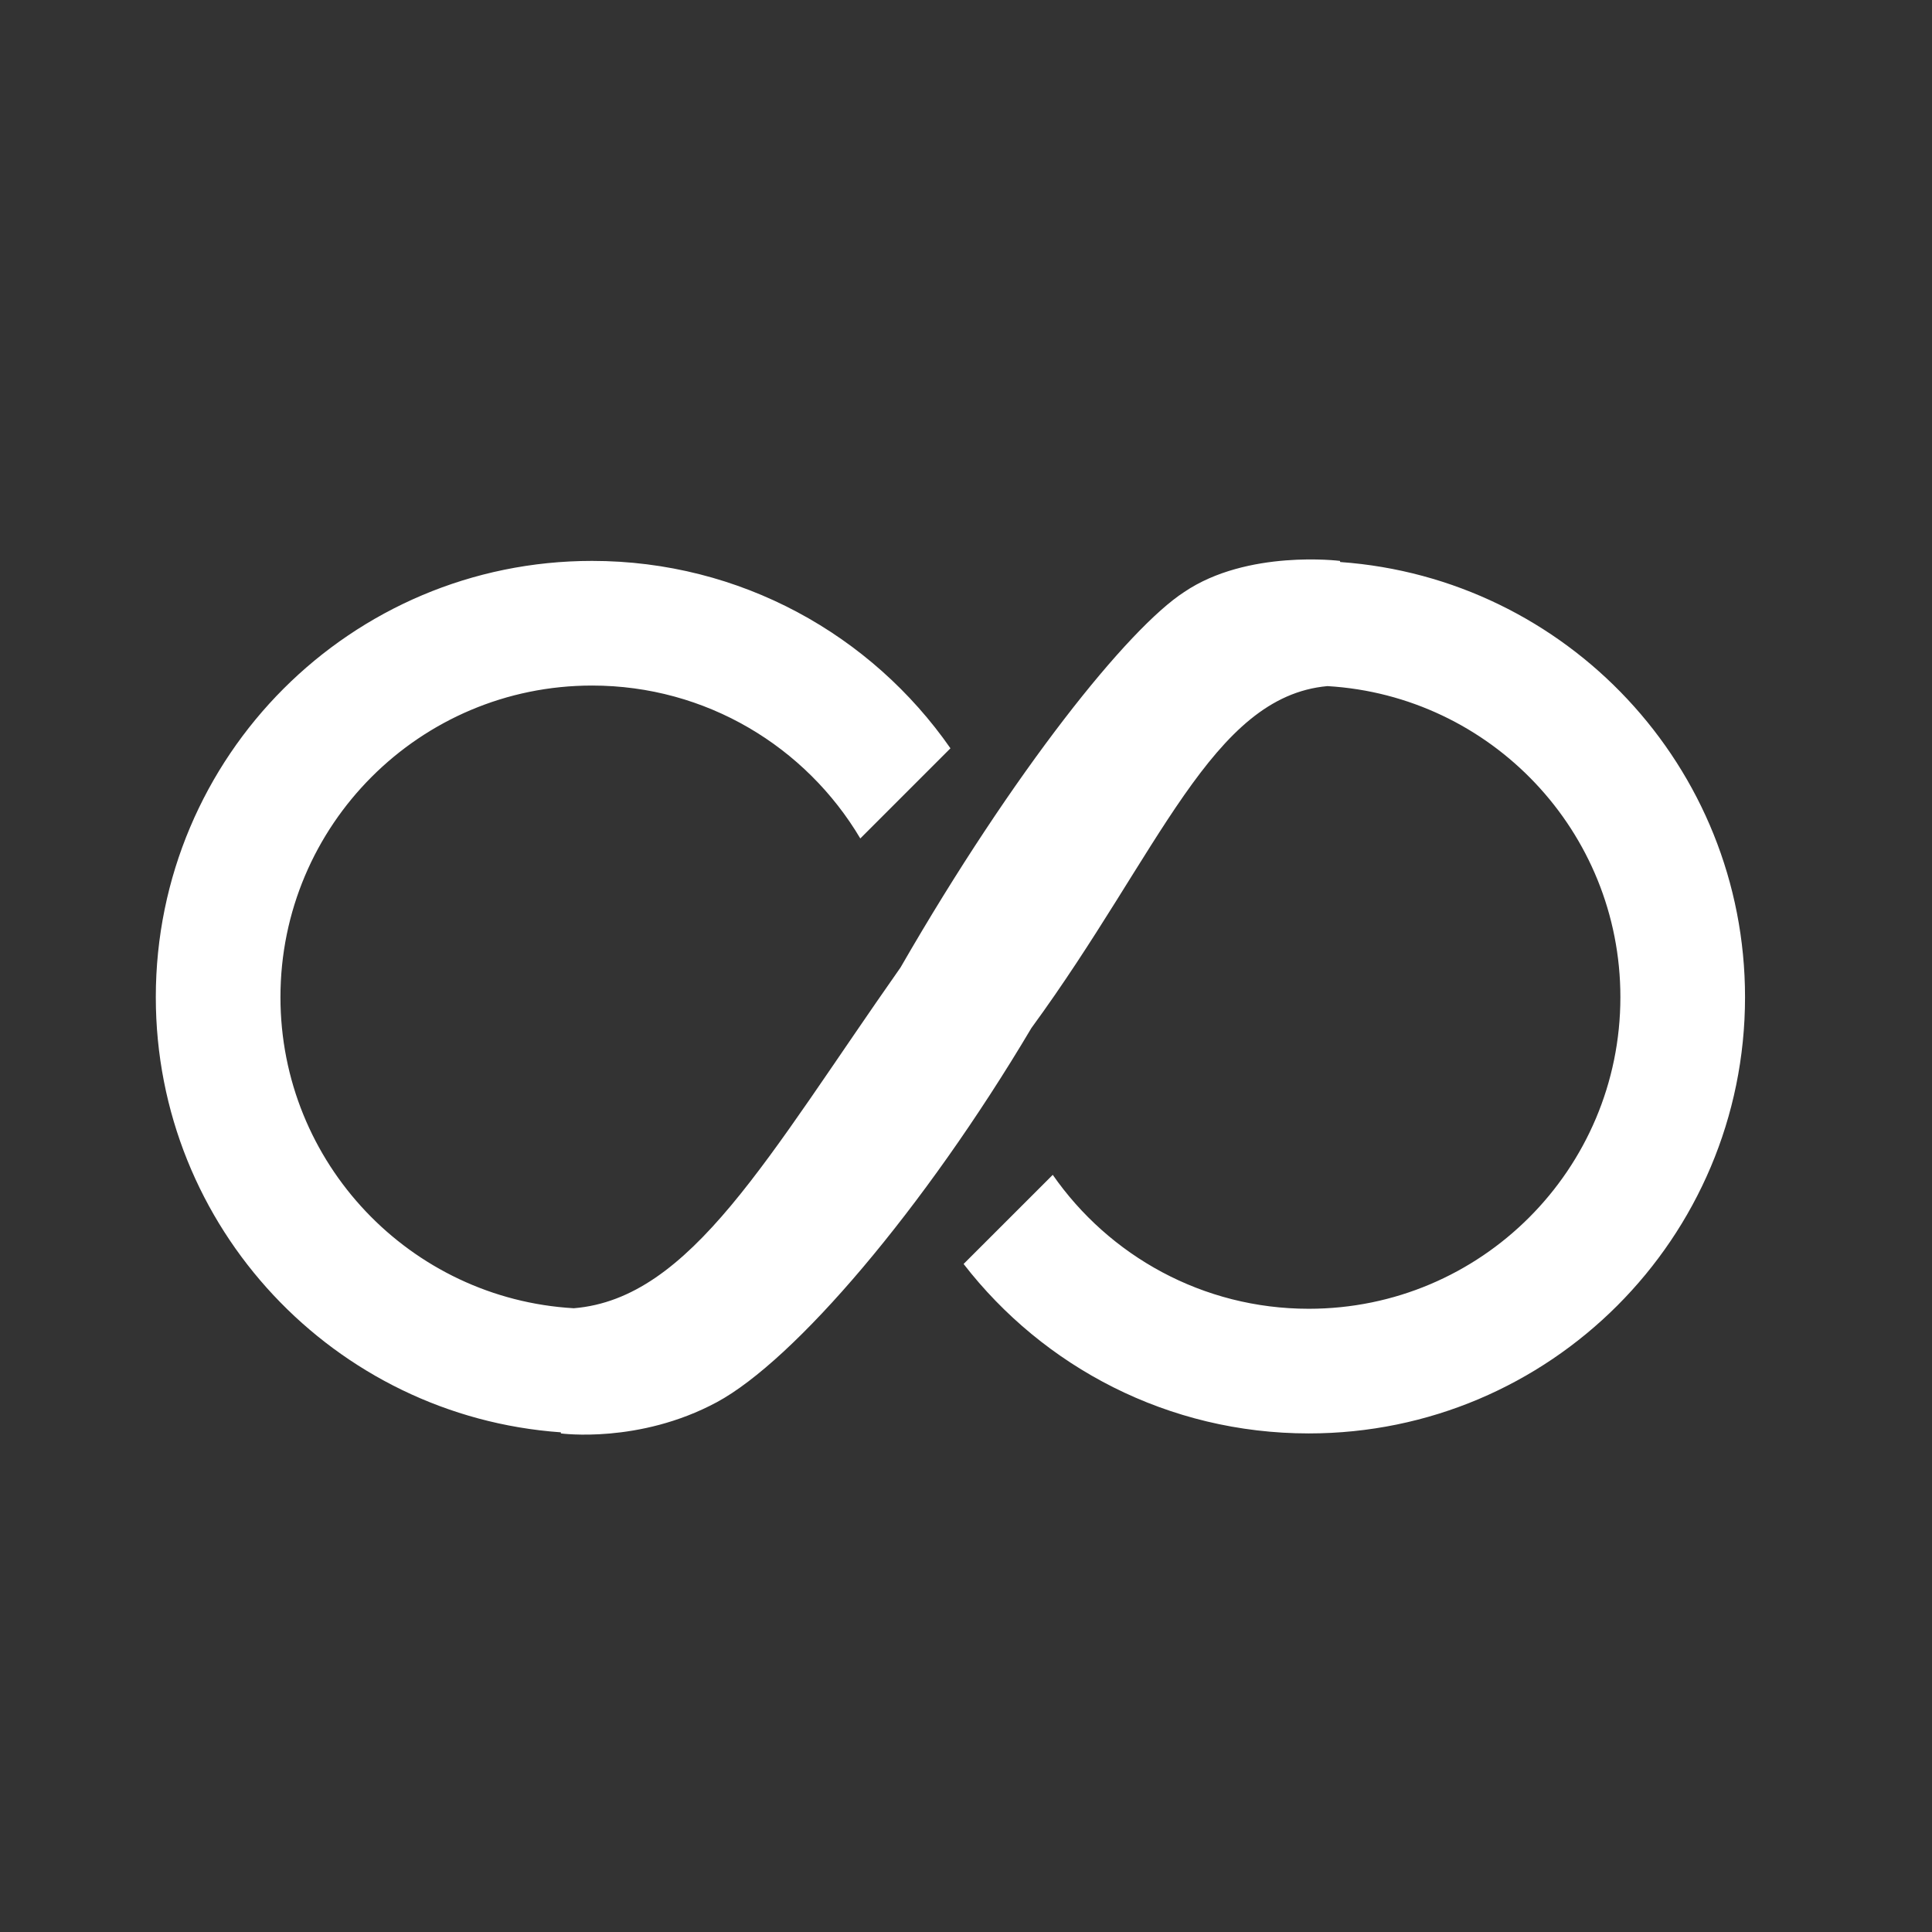 <?xml version="1.0" encoding="UTF-8" standalone="no"?>
<svg width="62px" height="62px" viewBox="0 0 62 62" version="1.1" xmlns="http://www.w3.org/2000/svg" xmlns:xlink="http://www.w3.org/1999/xlink">
    <rect x="0" y="0" width="62" height="62" fill="#333333" stroke="none"/>
    <!-- Generator: Sketch 3.6.1 (26313) - http://www.bohemiancoding.com/sketch -->
    <title>infinity</title>
    <desc>Created with Sketch.</desc>
    <defs>
        <circle id="path-1" cx="32" cy="32" r="31"></circle>
    </defs>
    <g id="Page-1" stroke="none" stroke-width="1" fill="none" fill-rule="evenodd">
        <g id="MyWork" transform="translate(-18, -301)">
            <g id="infinity" transform="translate(17, 300)">
                <rect id="Rectangle-2" x="0" y="0" width="64" height="64"></rect>
                <mask id="mask-2" fill="white">
                    <use xlink:href="#path-1"></use>
                </mask>
                <use id="Oval-86" xlink:href="#path-1"></use>
                <path d="M44.009,19.036 C51.27,19.553 57,25.607 57,33 C57,40.732 50.732,47 43,47 C38.493,47 34.484,44.87 31.923,41.562 L34.784,38.702 C36.59,41.299 39.596,43 43,43 C48.523,43 53,38.523 53,33 C53,27.679 48.844,23.328 43.6,23.018 C39.885,23.352 38.208,28.371 34.1,33.989 C30.647,39.805 26.496,44.658 24,46 C21.504,47.342 19,47 19,47 C19,47 19,46.988 18.999,46.965 C11.734,46.451 6,40.395 6,33 C6,25.268 12.268,19 20,19 C24.764,19 28.972,21.379 31.501,25.014 L28.608,27.907 C26.866,24.969 23.663,23 20,23 C14.477,23 10,27.477 10,33 C10,38.326 14.164,42.68 19.414,42.983 C23.174,42.674 25.613,38.148 29.9,32.046 C33.542,25.723 37.205,21.164 39,20 C41.029,18.624 44,19 44,19 C44,19 44.003,19.012 44.009,19.036 L44.009,19.036 Z" id="Combined-Shape" fill="#FFFFFF" mask="url(#mask-2)"></path>
            </g>
        </g>
    </g>
</svg>